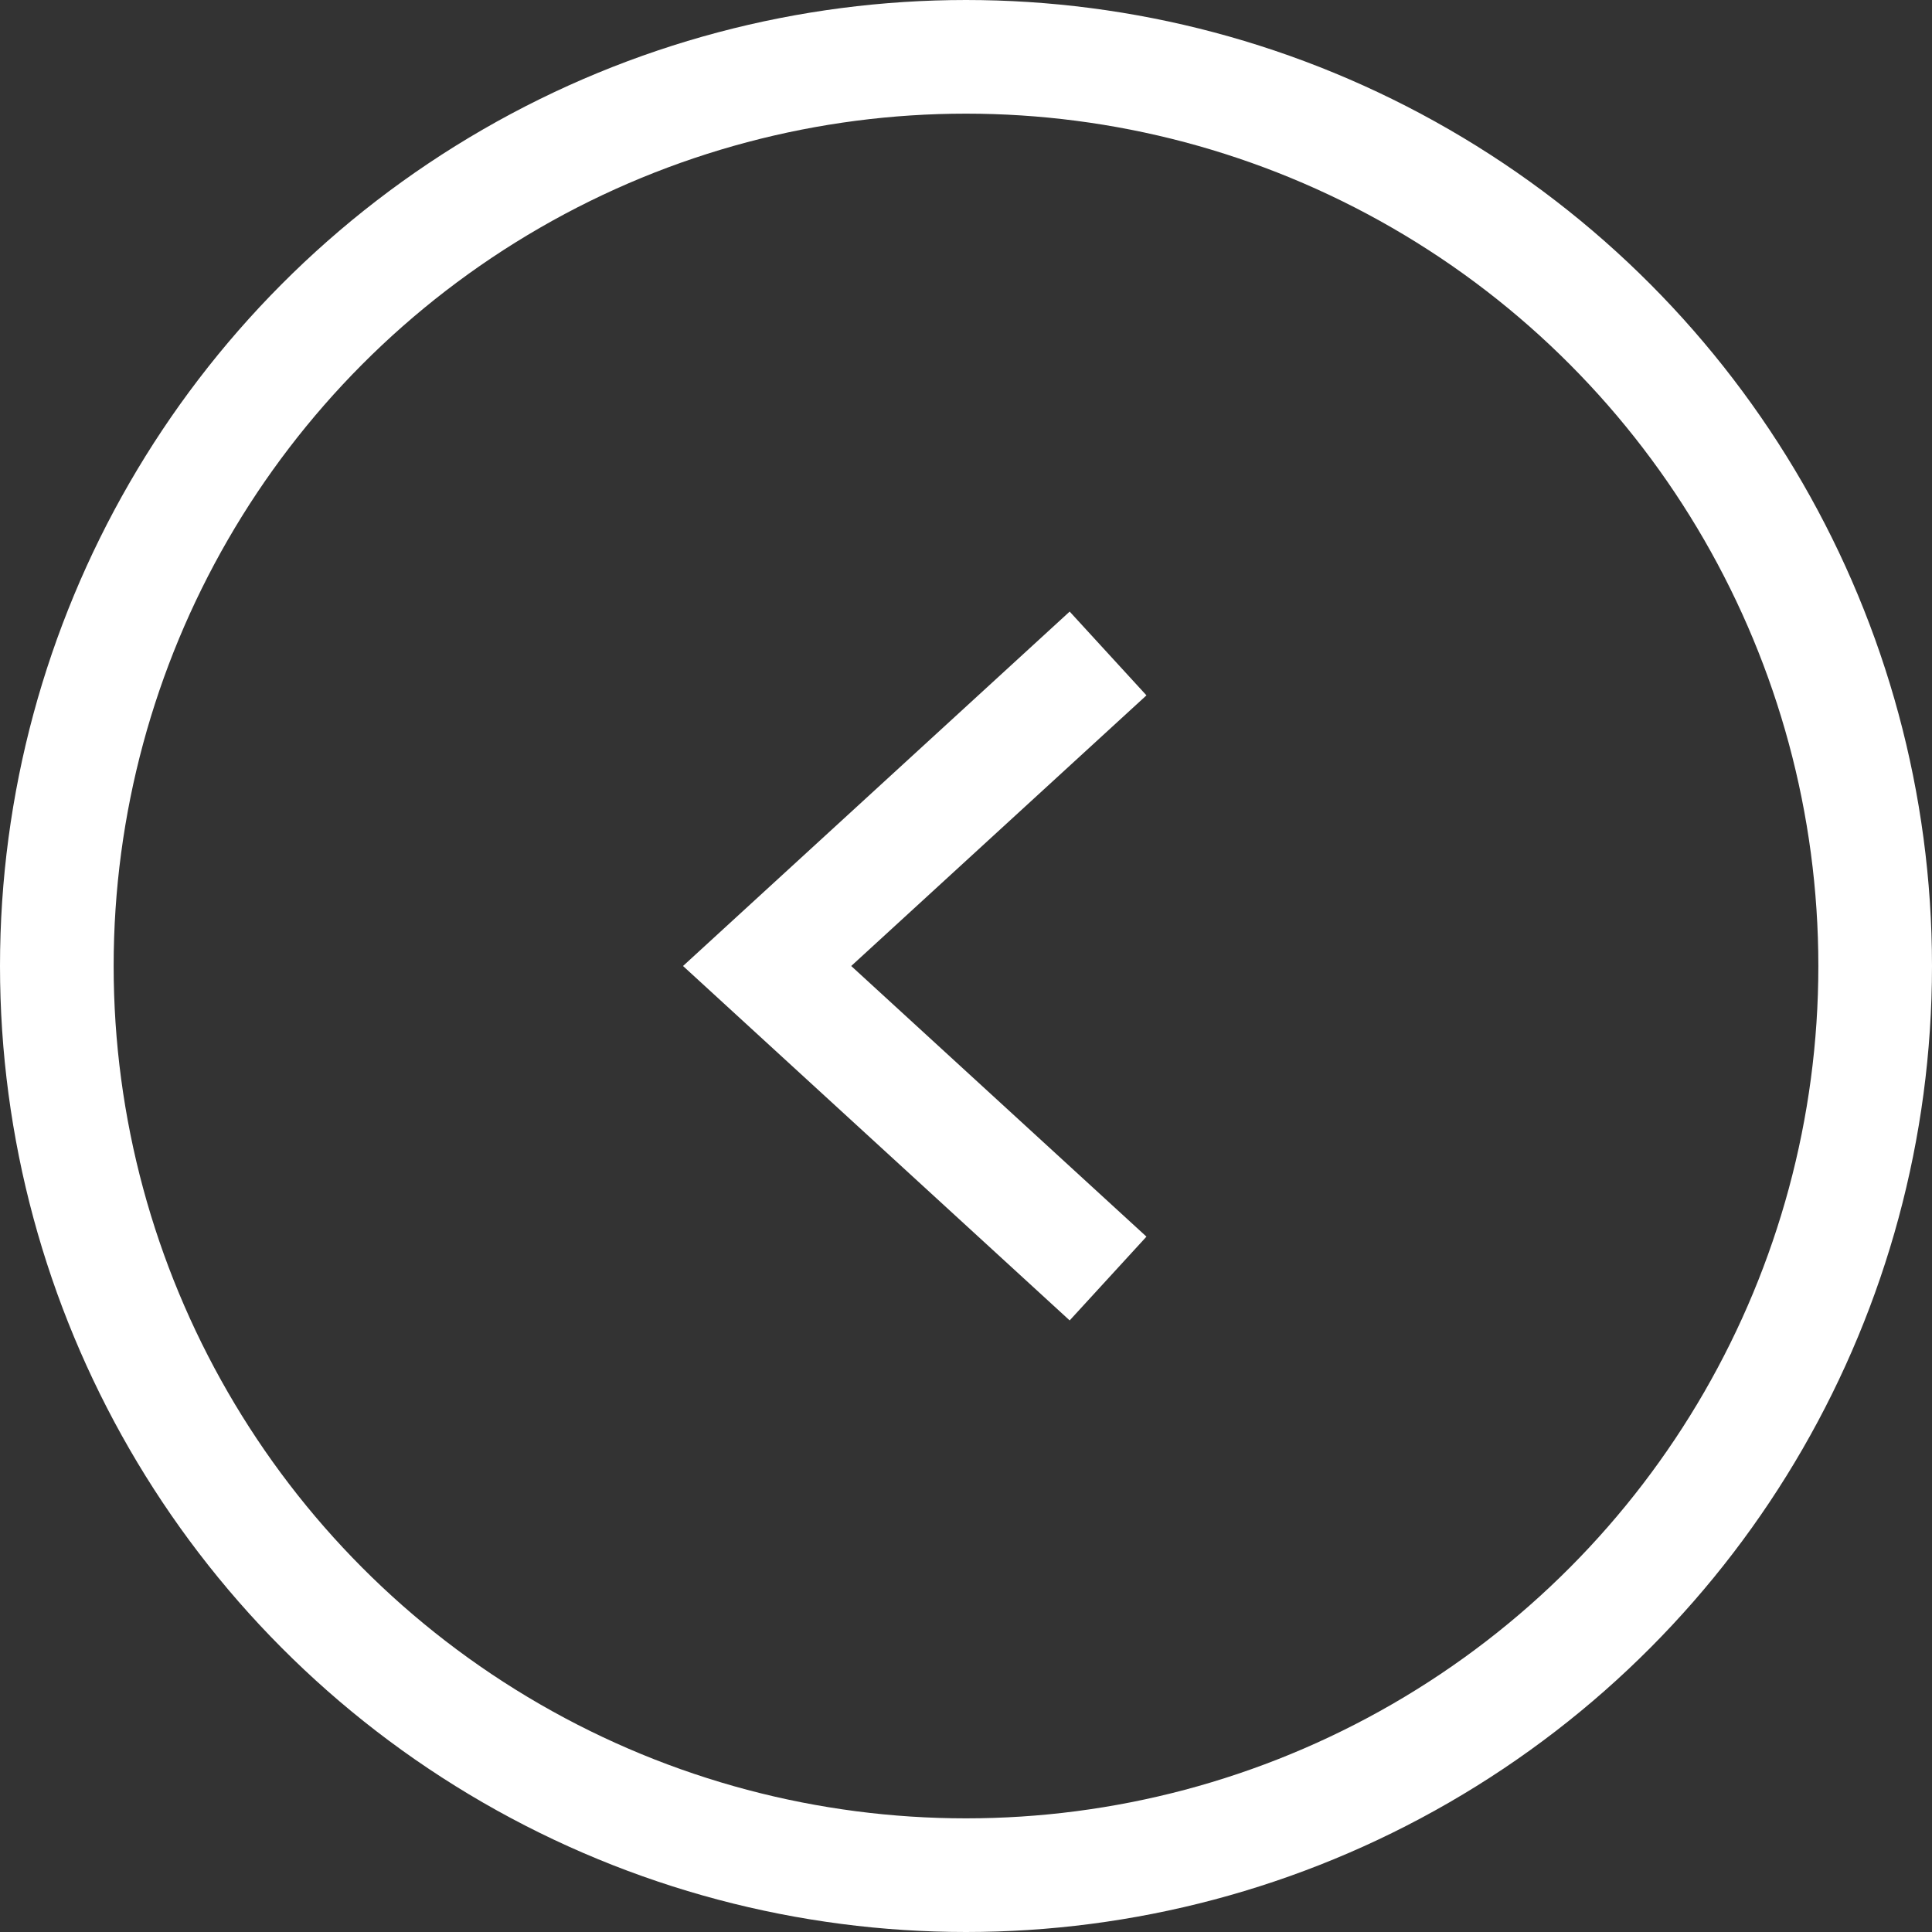 <?xml version="1.0" encoding="UTF-8"?>
<svg width="34px" height="34px" viewBox="0 0 34 34" version="1.1" xmlns="http://www.w3.org/2000/svg" xmlns:xlink="http://www.w3.org/1999/xlink">
    <rect x="0" y="0" width="34" height="34" fill="#333333" stroke="none"/>
    <!-- Generator: Sketch 48.2 (47327) - http://www.bohemiancoding.com/sketch -->
    <title>Group 2 Copy 3</title>
    <desc>Created with Sketch.</desc>
    <defs></defs>
    <g id="Home-/-Desktop" stroke="none" stroke-width="1" fill="none" fill-rule="evenodd" transform="translate(-1041, -3202)">
        <g id="Group-2-Copy-3" transform="translate(1058, 3219) scale(-1, 1) translate(-1058, -3219) translate(1042, 3203)" stroke="#FFFFFF" stroke-width="2">
            <polyline id="Triangle" transform="translate(16.5, 16) rotate(90) translate(-16.5, -16) " points="11 19 16.5 13 22 19"></polyline>
            <circle id="Oval-2" cx="16" cy="16" r="16"></circle>
        </g>
    </g>
</svg>
